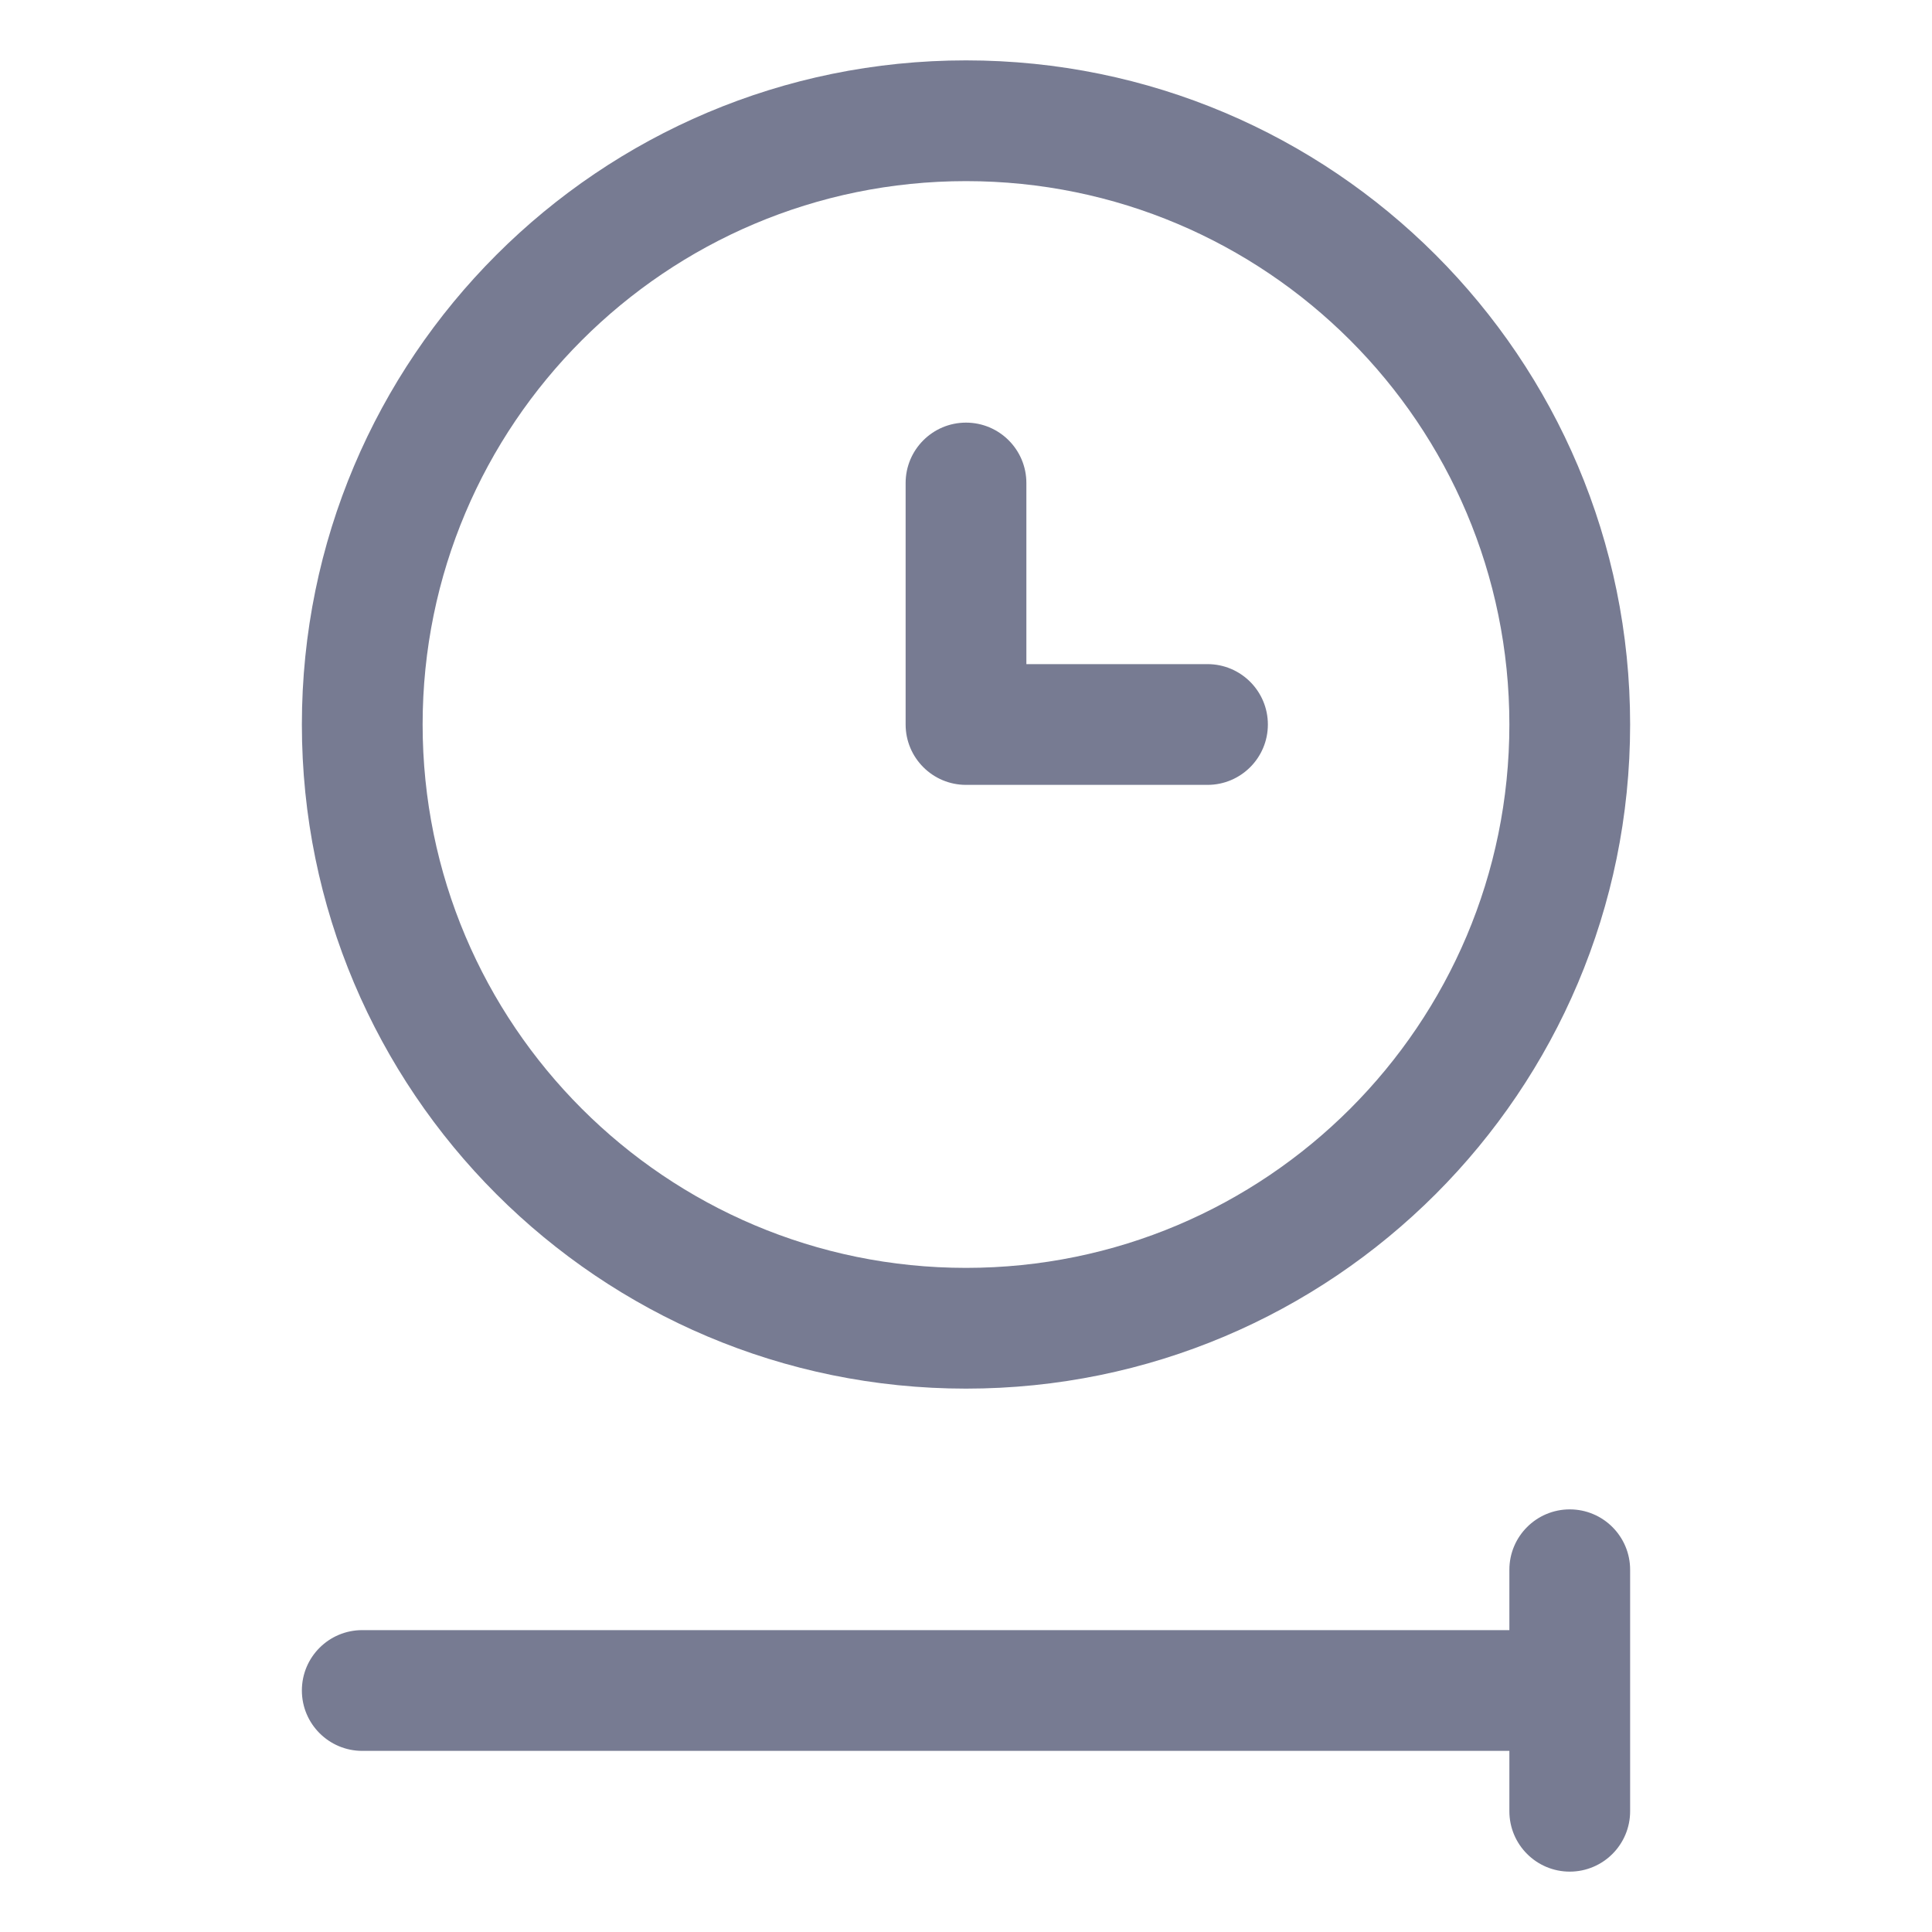 <svg width="16" height="16" viewBox="0 0 16 16" fill="none" xmlns="http://www.w3.org/2000/svg">
<path fill-rule="evenodd" clip-rule="evenodd" d="M8 3.5C8.276 3.5 8.5 3.724 8.5 4V5.5H10C10.276 5.5 10.5 5.724 10.5 6C10.5 6.276 10.276 6.5 10 6.5H8C7.724 6.5 7.5 6.276 7.5 6V4C7.5 3.724 7.724 3.5 8 3.5Z" fill="#777B92"/>
<path fill-rule="evenodd" clip-rule="evenodd" d="M8 0.5C11.038 0.5 13.5 2.962 13.5 6C13.5 9.038 11.038 11.5 8 11.5C4.962 11.5 2.5 9.038 2.5 6C2.5 2.962 4.962 0.5 8 0.5ZM3.5 6C3.5 8.485 5.515 10.5 8 10.5C10.485 10.5 12.5 8.485 12.5 6C12.5 3.515 10.485 1.5 8 1.5C5.515 1.5 3.5 3.515 3.5 6Z" fill="#777B92"/>
<path fill-rule="evenodd" clip-rule="evenodd" d="M13 12.5C13.276 12.5 13.5 12.724 13.5 13V15C13.5 15.276 13.276 15.5 13 15.5C12.724 15.5 12.5 15.276 12.5 15V14.5H3C2.724 14.5 2.5 14.276 2.5 14C2.5 13.723 2.724 13.5 3 13.5H12.5V13C12.5 12.724 12.724 12.5 13 12.5Z" fill="#777B92"/>
</svg>
